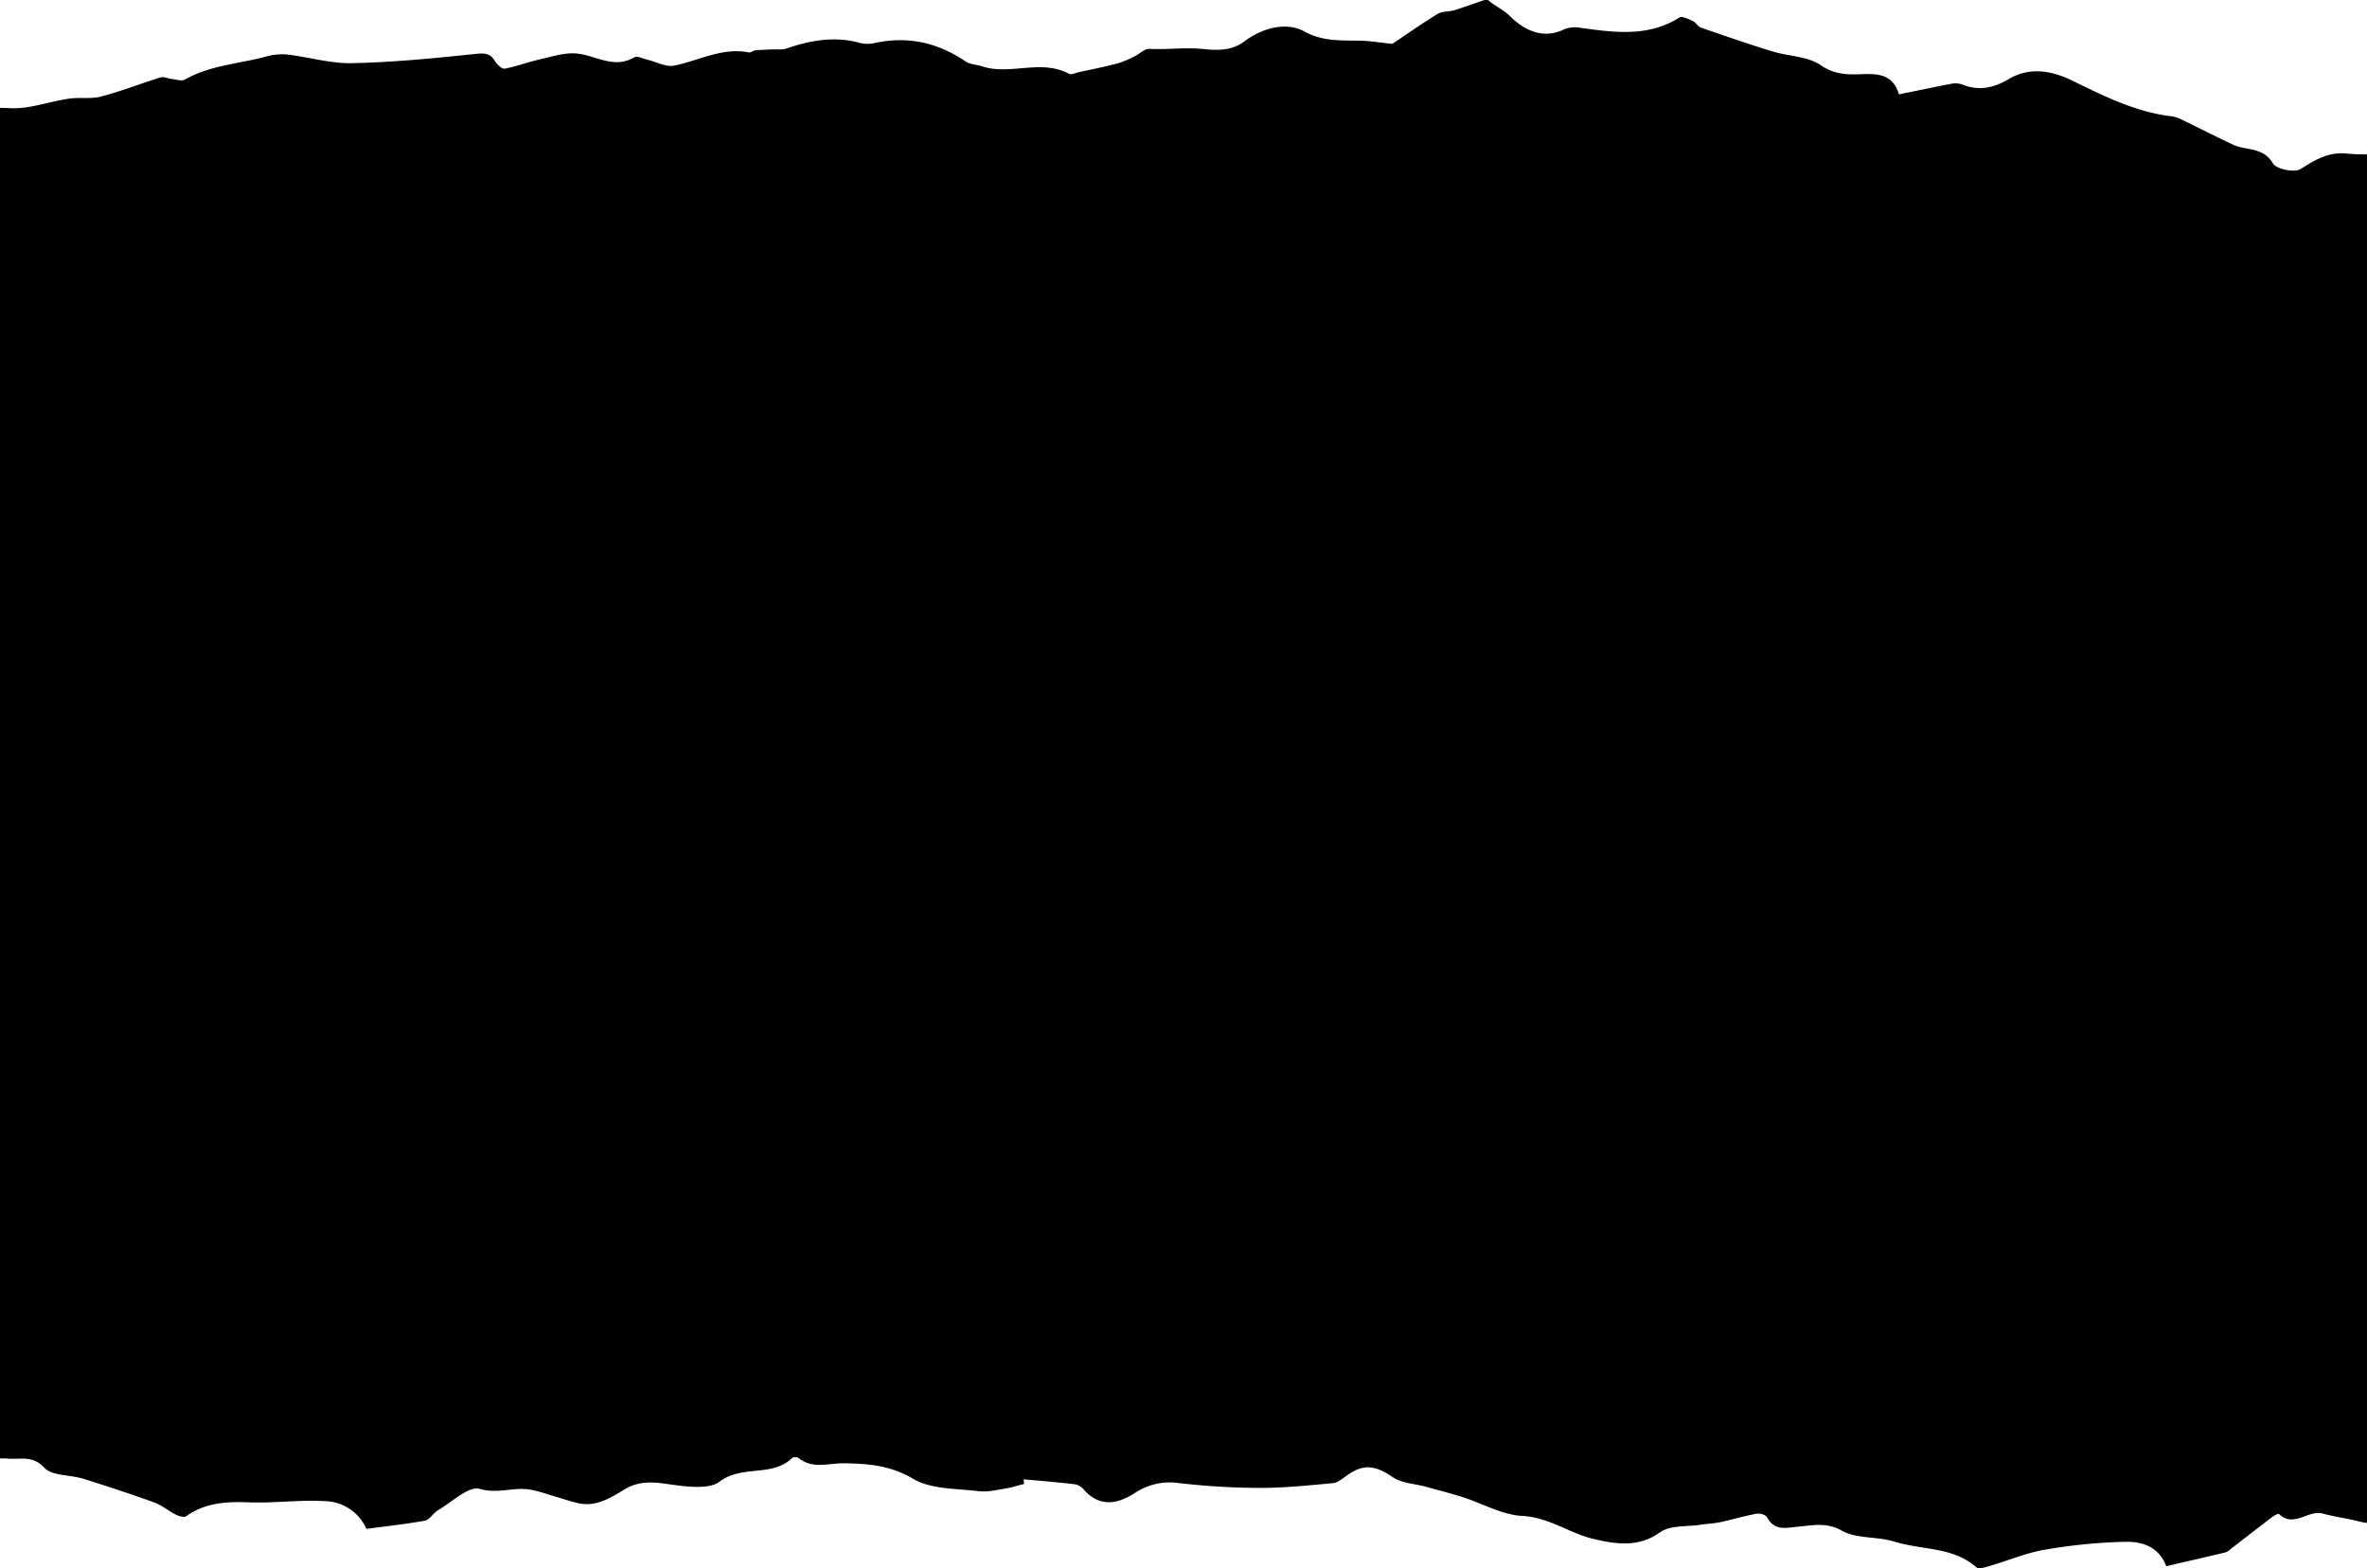 <svg id="Layer_1" data-name="Layer 1" xmlns="http://www.w3.org/2000/svg" viewBox="0 0 684 453.16"><title>testimonials-mask-sm</title><path d="M684,44.6a56.79,56.79,0,0,1-5.84-.22c-5.23-.56-9.09,1.77-13.31,4.44-1.73,1.13-7,.09-8-1.57-2.85-4.83-7.7-3.68-11.5-5.43-5.23-2.42-10.34-5.08-15.54-7.57a9.1,9.1,0,0,0-2.86-.71c-10.19-1.35-19.1-5.84-28.19-10.28-5.62-2.74-12.13-4.07-18.2-.45-4.37,2.58-8.71,3.58-13.58,1.58a6.33,6.33,0,0,0-3.37-.13c-4.85.93-9.64,1.95-14.85,3-1.82-6-6.3-6-11.19-5.81-3.91.15-7.66,0-11.41-2.6s-9.32-2.56-14-4c-6.94-2.13-13.82-4.51-20.69-6.89-.85-.3-1.38-1.46-2.22-1.84-1.26-.57-3.15-1.57-3.94-1.06-9,5.69-18.72,4.34-28.46,3a8.76,8.76,0,0,0-4.73.36c-6.55,3.23-12,0-16-3.95-2-1.9-4.23-2.77-6.13-4.47h-1c-3,1-5.88,2.09-8.88,3-1.52.41-3.36.22-4.63,1-4.91,3-9.65,6.35-13.14,8.68-3.86-.41-6.38-.84-8.86-.91-5.68-.17-11,.39-16.68-2.74-5.05-2.75-11.95-1-17.05,2.82-4,3-8,2.7-12.55,2.27-5-.46-10,.27-15.09,0-1.37-.09-2.81,1.49-4.28,2.18a27.28,27.28,0,0,1-4.81,2c-3.73,1-7.51,1.74-11.27,2.56-1,.21-2.18.83-2.86.46-8.12-4.38-17,.59-25.26-2.2-1.53-.51-3.29-.49-4.53-1.33-8-5.42-16.58-7.42-26.07-5.42a9.64,9.64,0,0,1-4.34.09c-7.29-2.09-14.29-.87-21.29,1.52-1.43.49-3.23.23-4.68.31s-3,.09-4.45.25c-.63.07-1.29.73-1.84.62-7.73-1.54-14.43,2.35-21.6,3.8-2.38.48-5.18-1.1-7.8-1.72-1.25-.29-2.9-1.17-3.72-.68-6,3.51-11.26-.67-16.86-1.11-3.31-.27-6.77.86-10.11,1.63-3.5.76-7,2.1-10.5,2.76-.84.15-2.23-1.24-2.84-2.24-1.45-2.35-3.11-2.27-5.77-2-11.82,1.24-23.68,2.41-35.55,2.65-6.29.13-12.6-1.81-18.94-2.53a18,18,0,0,0-6.32.75c-7.68,2-15.83,2.44-23,6.53-.94.54-2.55-.05-3.84-.18-1.08-.12-2.27-.74-3.2-.45-5.75,1.77-11.36,4-17.16,5.52-3,.78-6.26.16-9.34.62-5.57.82-11.13,2.95-16.64,2.76-1.08-.06-2.16-.09-3.24-.1V421.41c.85,0,1.69,0,2.53.08,3.51.26,6.93-1,10.31,2.63,2.24,2.39,7.35,2,11.07,3.13,7,2.17,13.89,4.45,20.74,6.92,2.16.79,4.05,2.43,6.16,3.49.89.45,2.39.88,3,.45,5.53-3.93,11.64-4.25,18.15-4,7.35.28,14.76-.8,22.09-.34a13.41,13.41,0,0,1,11.83,8c5.43-.71,11.22-1.36,16.93-2.36,1.37-.29,2.36-2.2,3.74-3,4-2.35,8.92-7.12,12.09-6.19,5.35,1.57,10.1-.75,15,.3,2.4.47,4.73,1.31,7.1,2,2.1.62,4.17,1.34,6.3,1.82,5.17,1.17,9.34-1.5,13.4-3.95,3.88-2.32,7.48-2.27,11.94-1.64,5.11.72,12.28,1.85,15.53-.6,6.62-5,15.33-1.2,21.09-6.94a2,2,0,0,1,1.82.12c4.06,3.26,8.62,1.43,13.06,1.49,6.86.1,13.4.58,20,4.49,5.22,3.09,12.55,2.78,19,3.58,2.54.31,5.23-.39,7.82-.8,1.77-.3,3.49-.86,5.23-1.3l-.15-1.34c5,.46,10,.86,15,1.46a4.56,4.56,0,0,1,2.46,1.59c4.59,5.08,9.59,4.12,14.59,1a18,18,0,0,1,12.46-3,209.31,209.31,0,0,0,24,1.44c6.93,0,13.86-.73,20.78-1.37,1.33-.08,2.67-1.14,3.84-2,5-3.72,8.45-3.22,13.58.28,2.57,1.75,6.35,1.87,9.57,2.75,3.54,1,7.11,1.88,10.61,3,5.75,1.83,11.38,5.13,17.18,5.43,7.78.4,13.67,5,20.56,6.64,6.09,1.42,12.94,2.69,19.32-1.91,2.88-2.08,7.66-1.56,11.59-2.17,1.91-.3,3.87-.35,5.76-.75,3.53-.75,7-1.79,10.53-2.45,1-.17,2.62.31,3,1,2.28,4.23,5.73,3,9.36,2.71,4-.36,7.94-1.26,12.23,1.17s10.29,1.64,15.29,3.2c7.89,2.48,16.91,1.41,23.72,7.48.69.58,2.7-.16,4-.54,5.22-1.52,10.31-3.7,15.63-4.6a155.87,155.87,0,0,1,23.51-2.3c4.59-.06,9.46,1.31,11.65,7.06,5.65-1.33,11.39-2.63,17.11-4a4.76,4.76,0,0,0,1.6-1.06c4.06-3.13,8.1-6.27,12.18-9.37.49-.37,1.53-.83,1.72-.64,4.26,4.06,8.35-1.28,12.57-.15,3.38.91,7,1.38,10.38,2.24a18.75,18.75,0,0,0,2.44.47Z"/></svg>